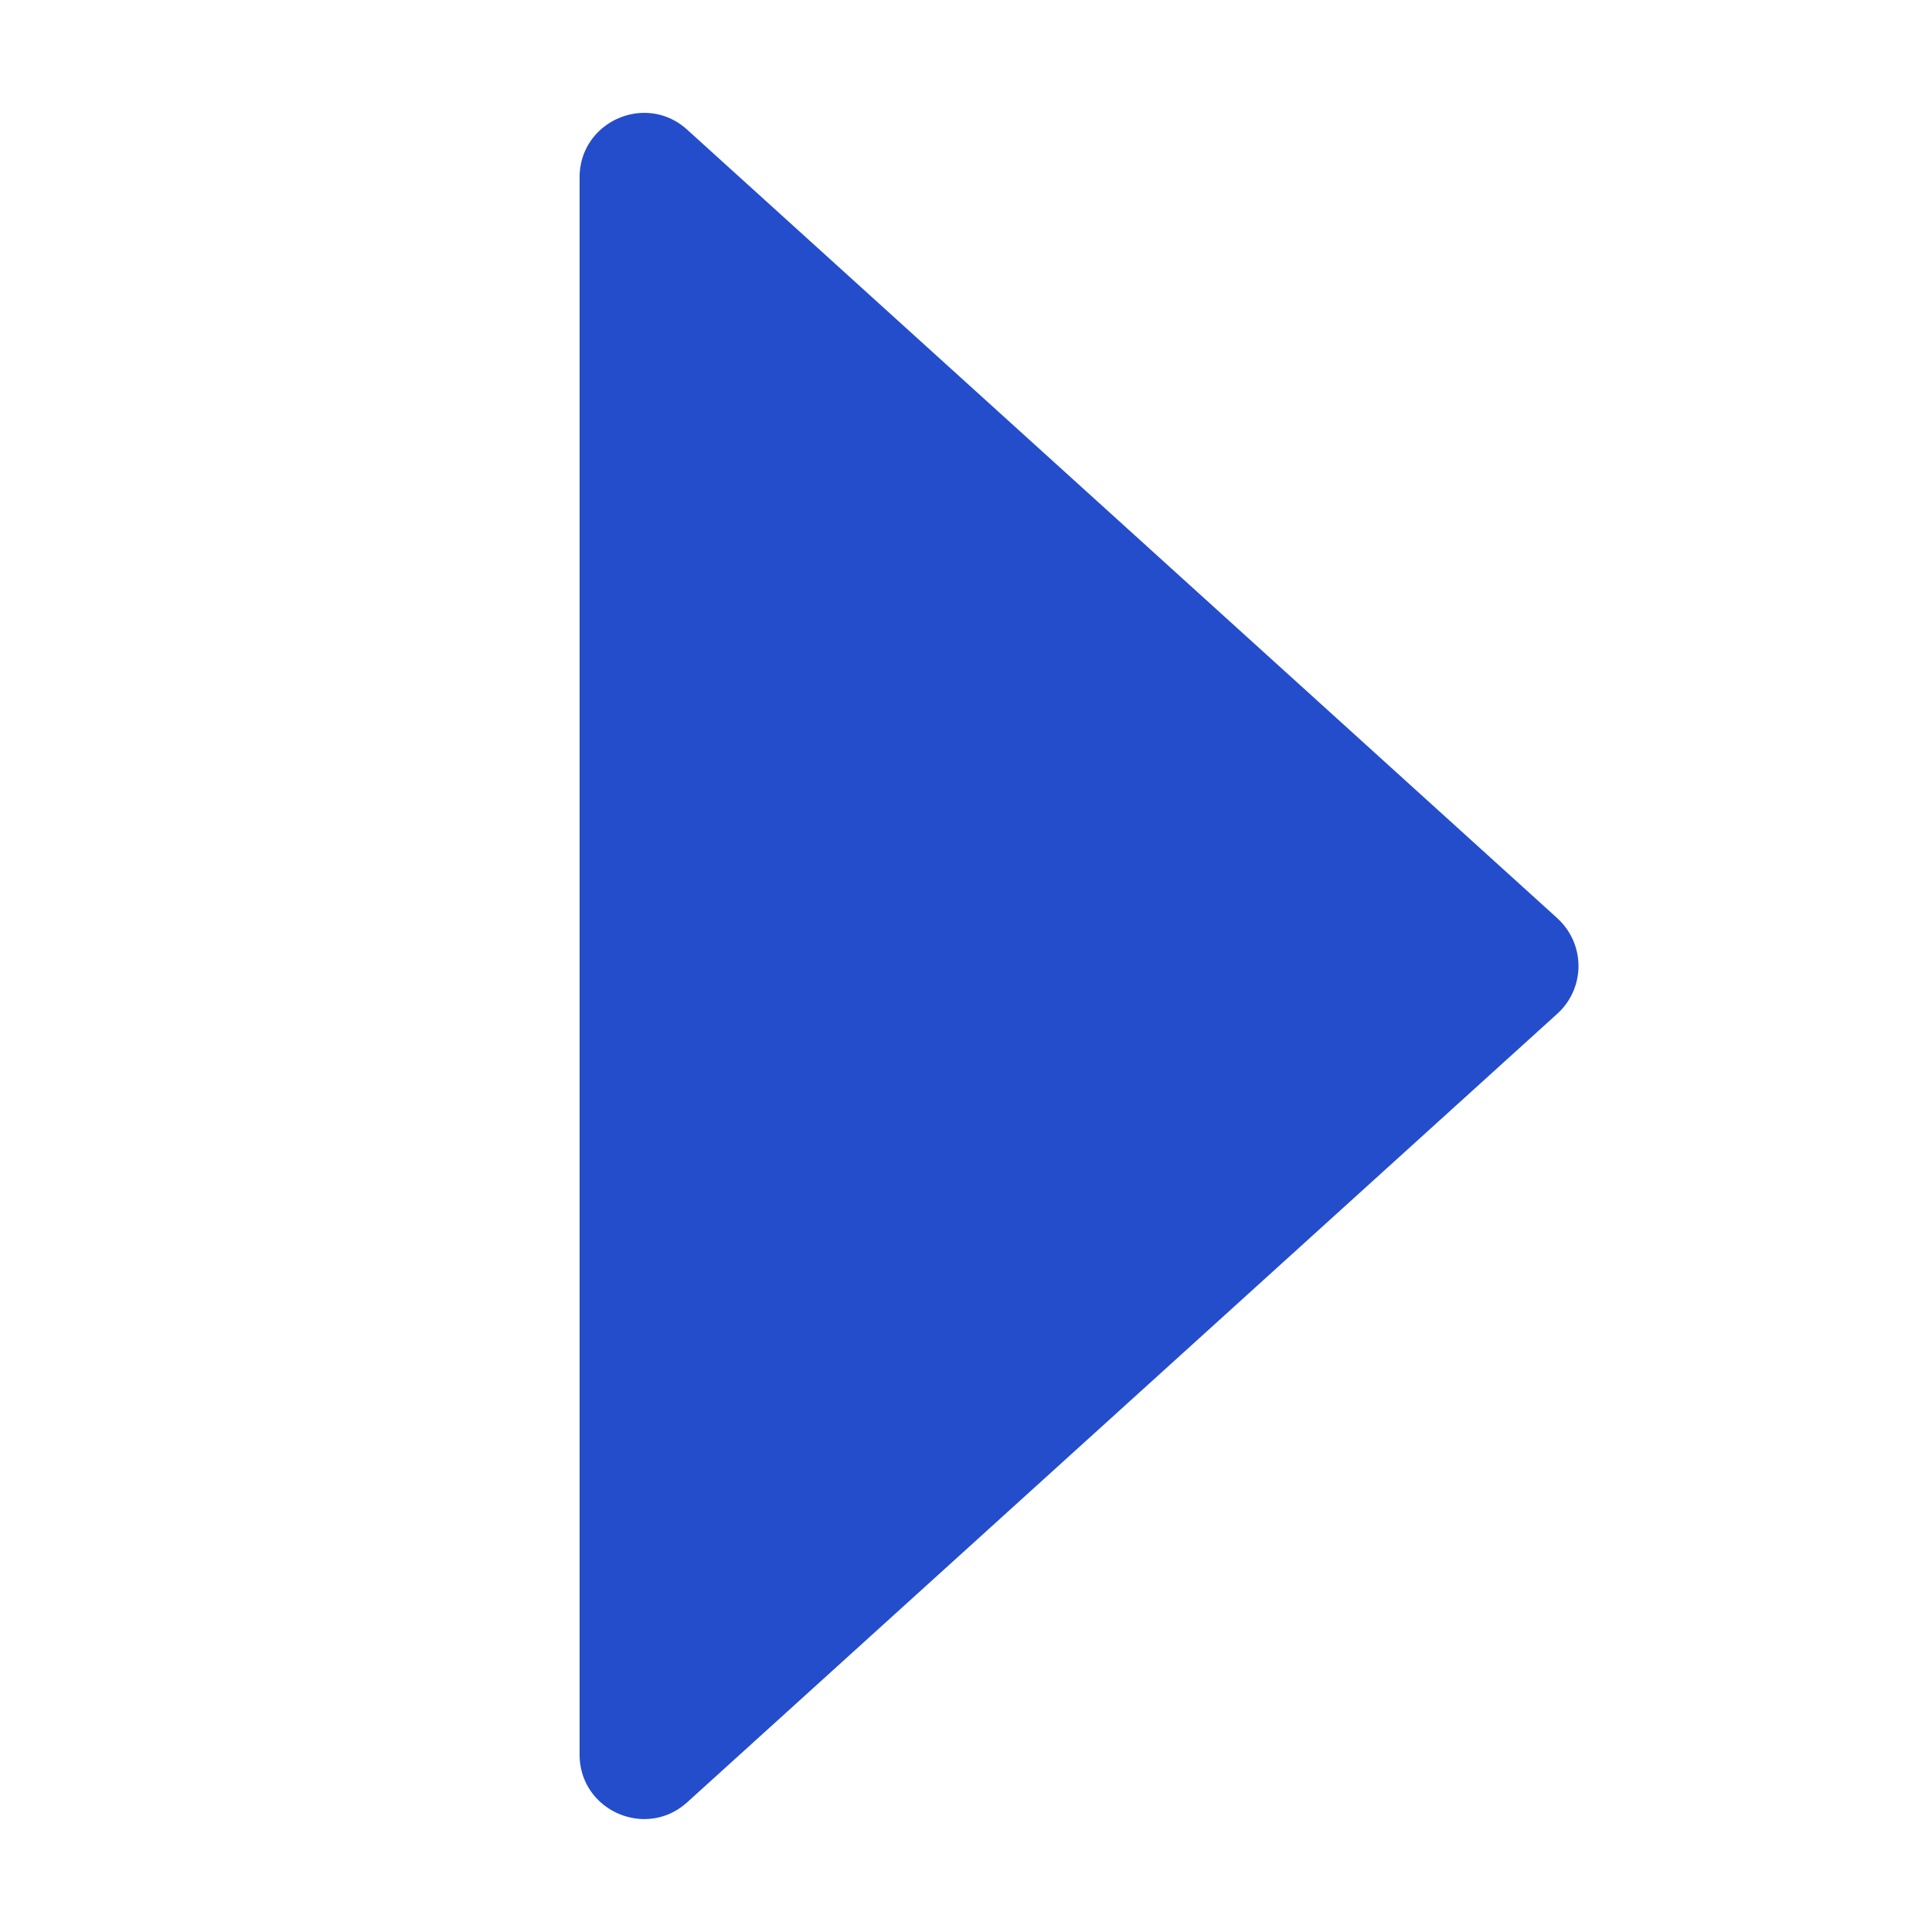 <svg width='30' height='30' fill='none' xmlns='http://www.w3.org/2000/svg'><path d='M24.182 14.259a1 1 0 0 1 0 1.482l-13.51 12.244c-.643.583-1.672.127-1.672-.74V2.754c0-.867 1.029-1.323 1.671-.74l13.511 12.244z' fill='#244DCB'/></svg>